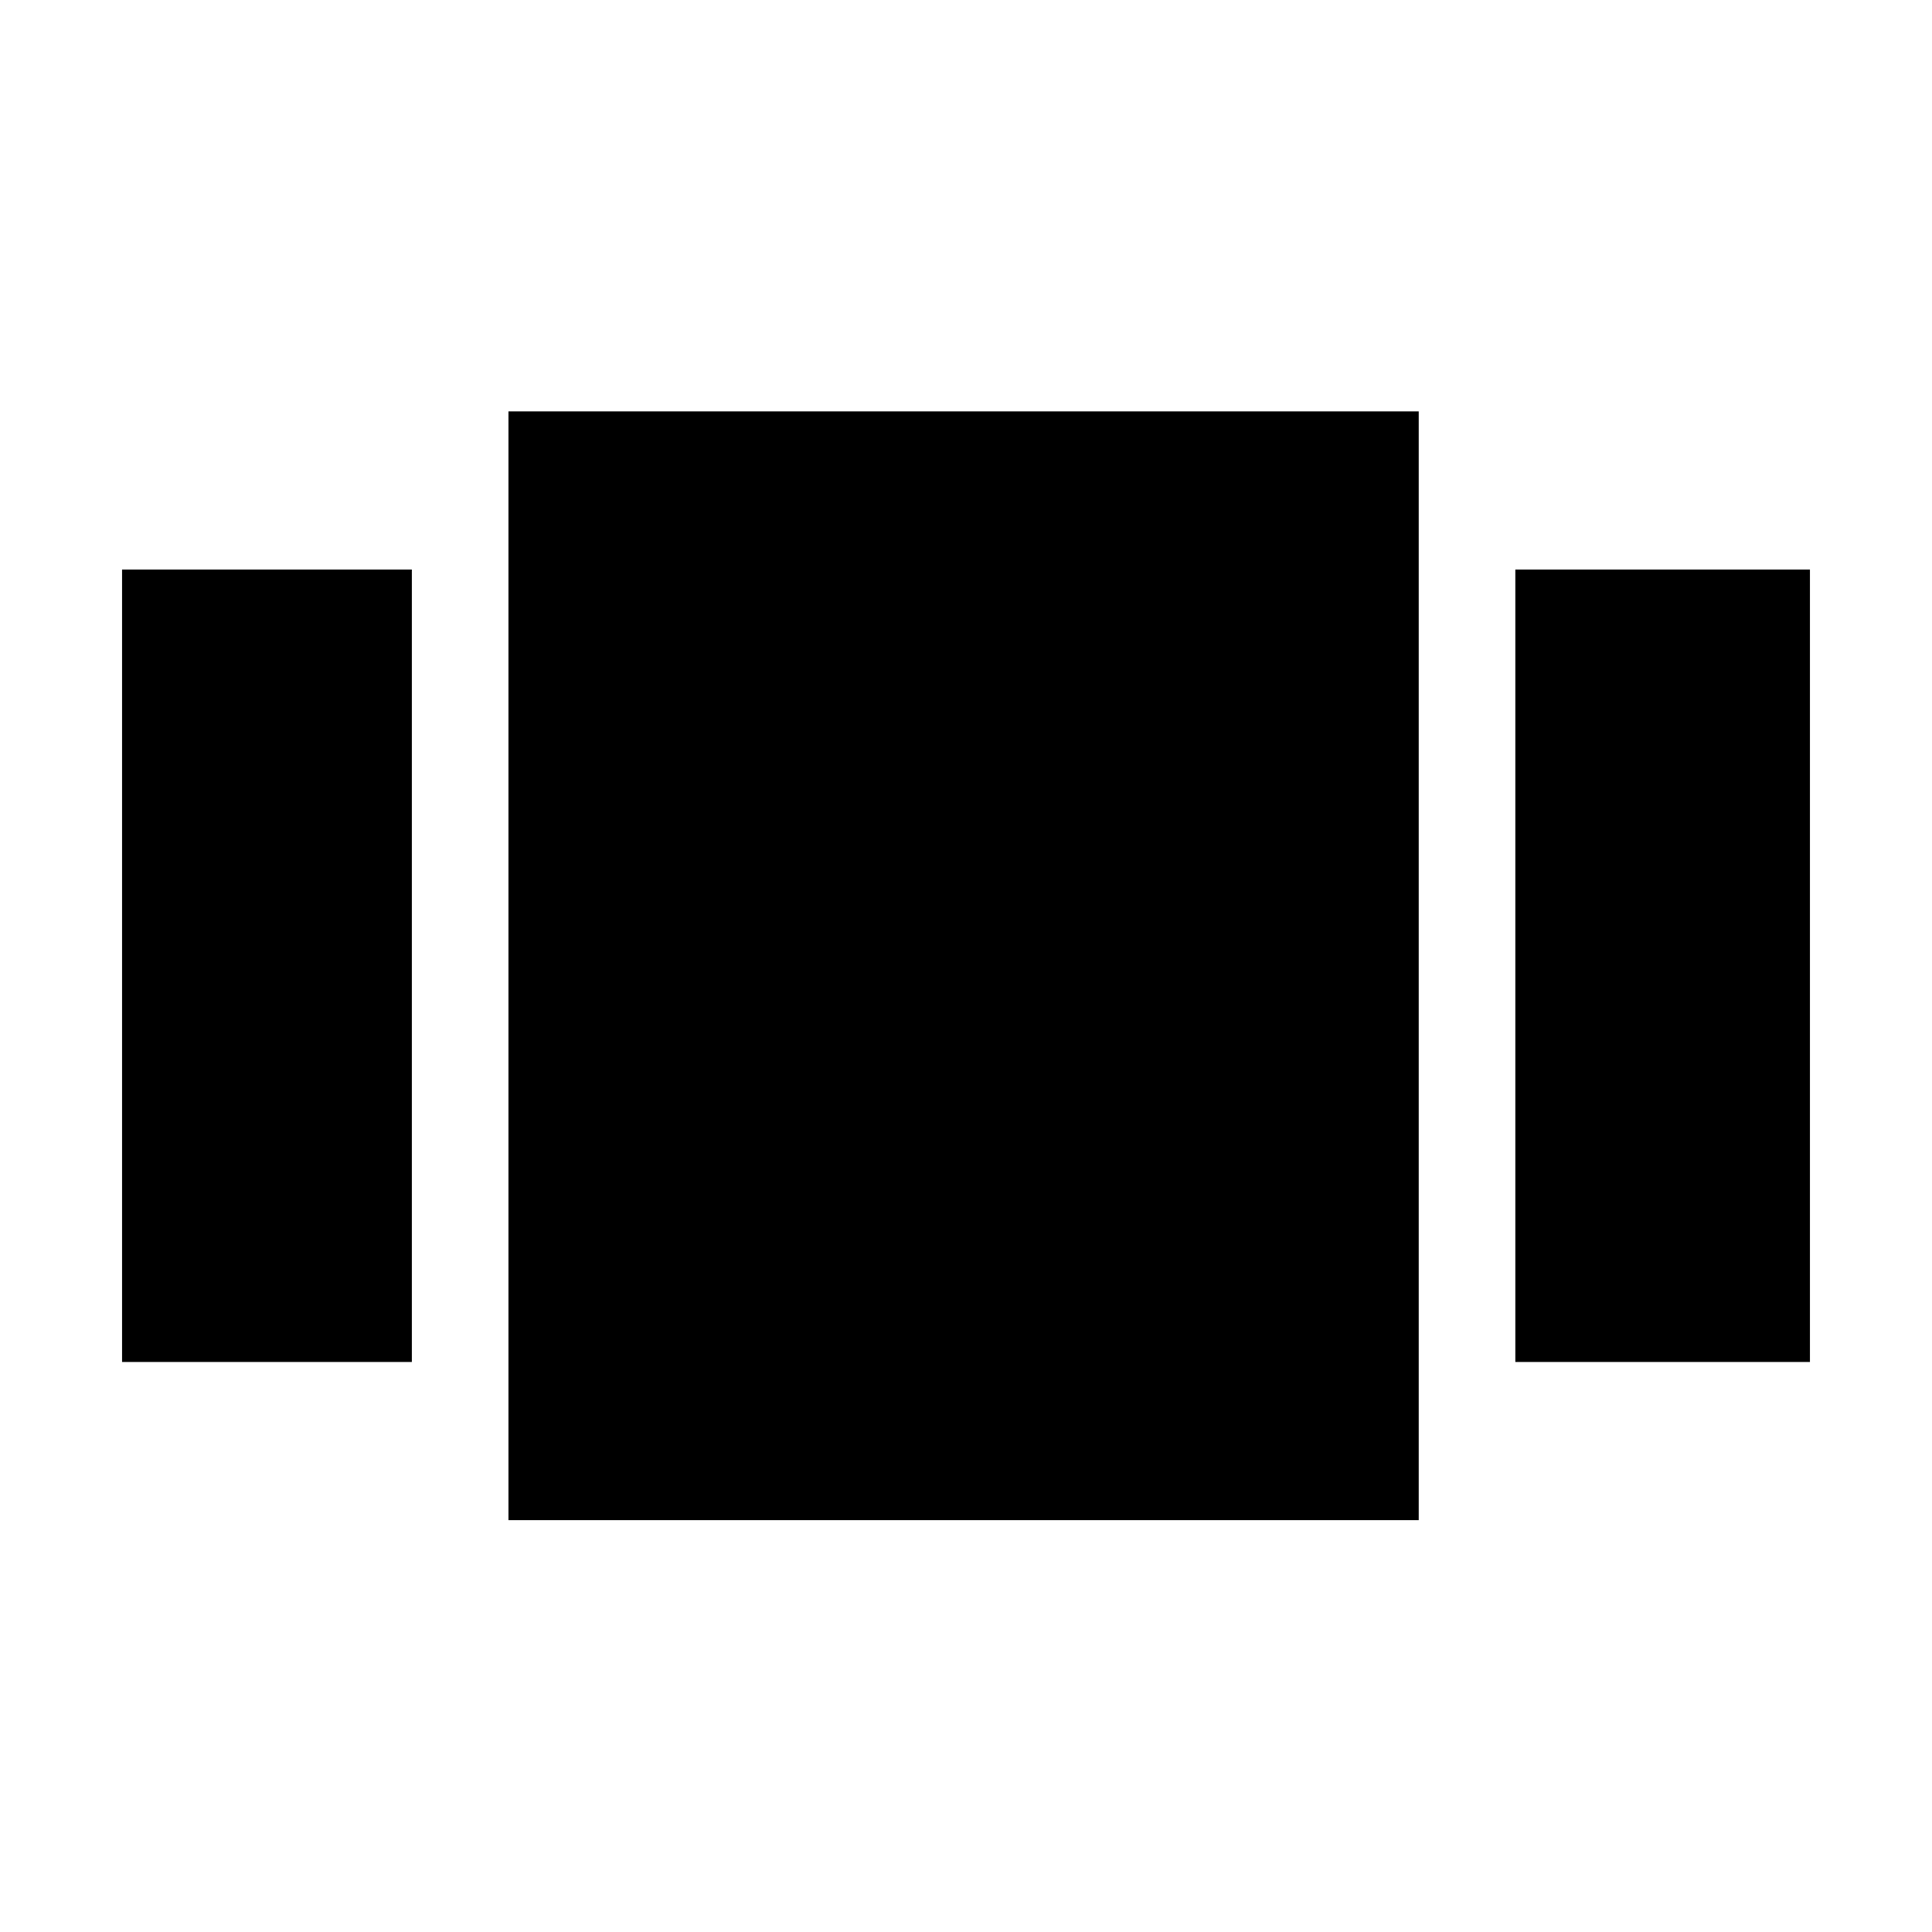 <svg xmlns="http://www.w3.org/2000/svg" height="20" viewBox="0 -960 960 960" width="20"><path d="M60.65-283.24V-677h144v393.76h-144Zm192 78.59v-550.94h452.31v550.94H252.65Zm500.31-78.59V-677h146.39v393.76H752.96Z"/></svg>